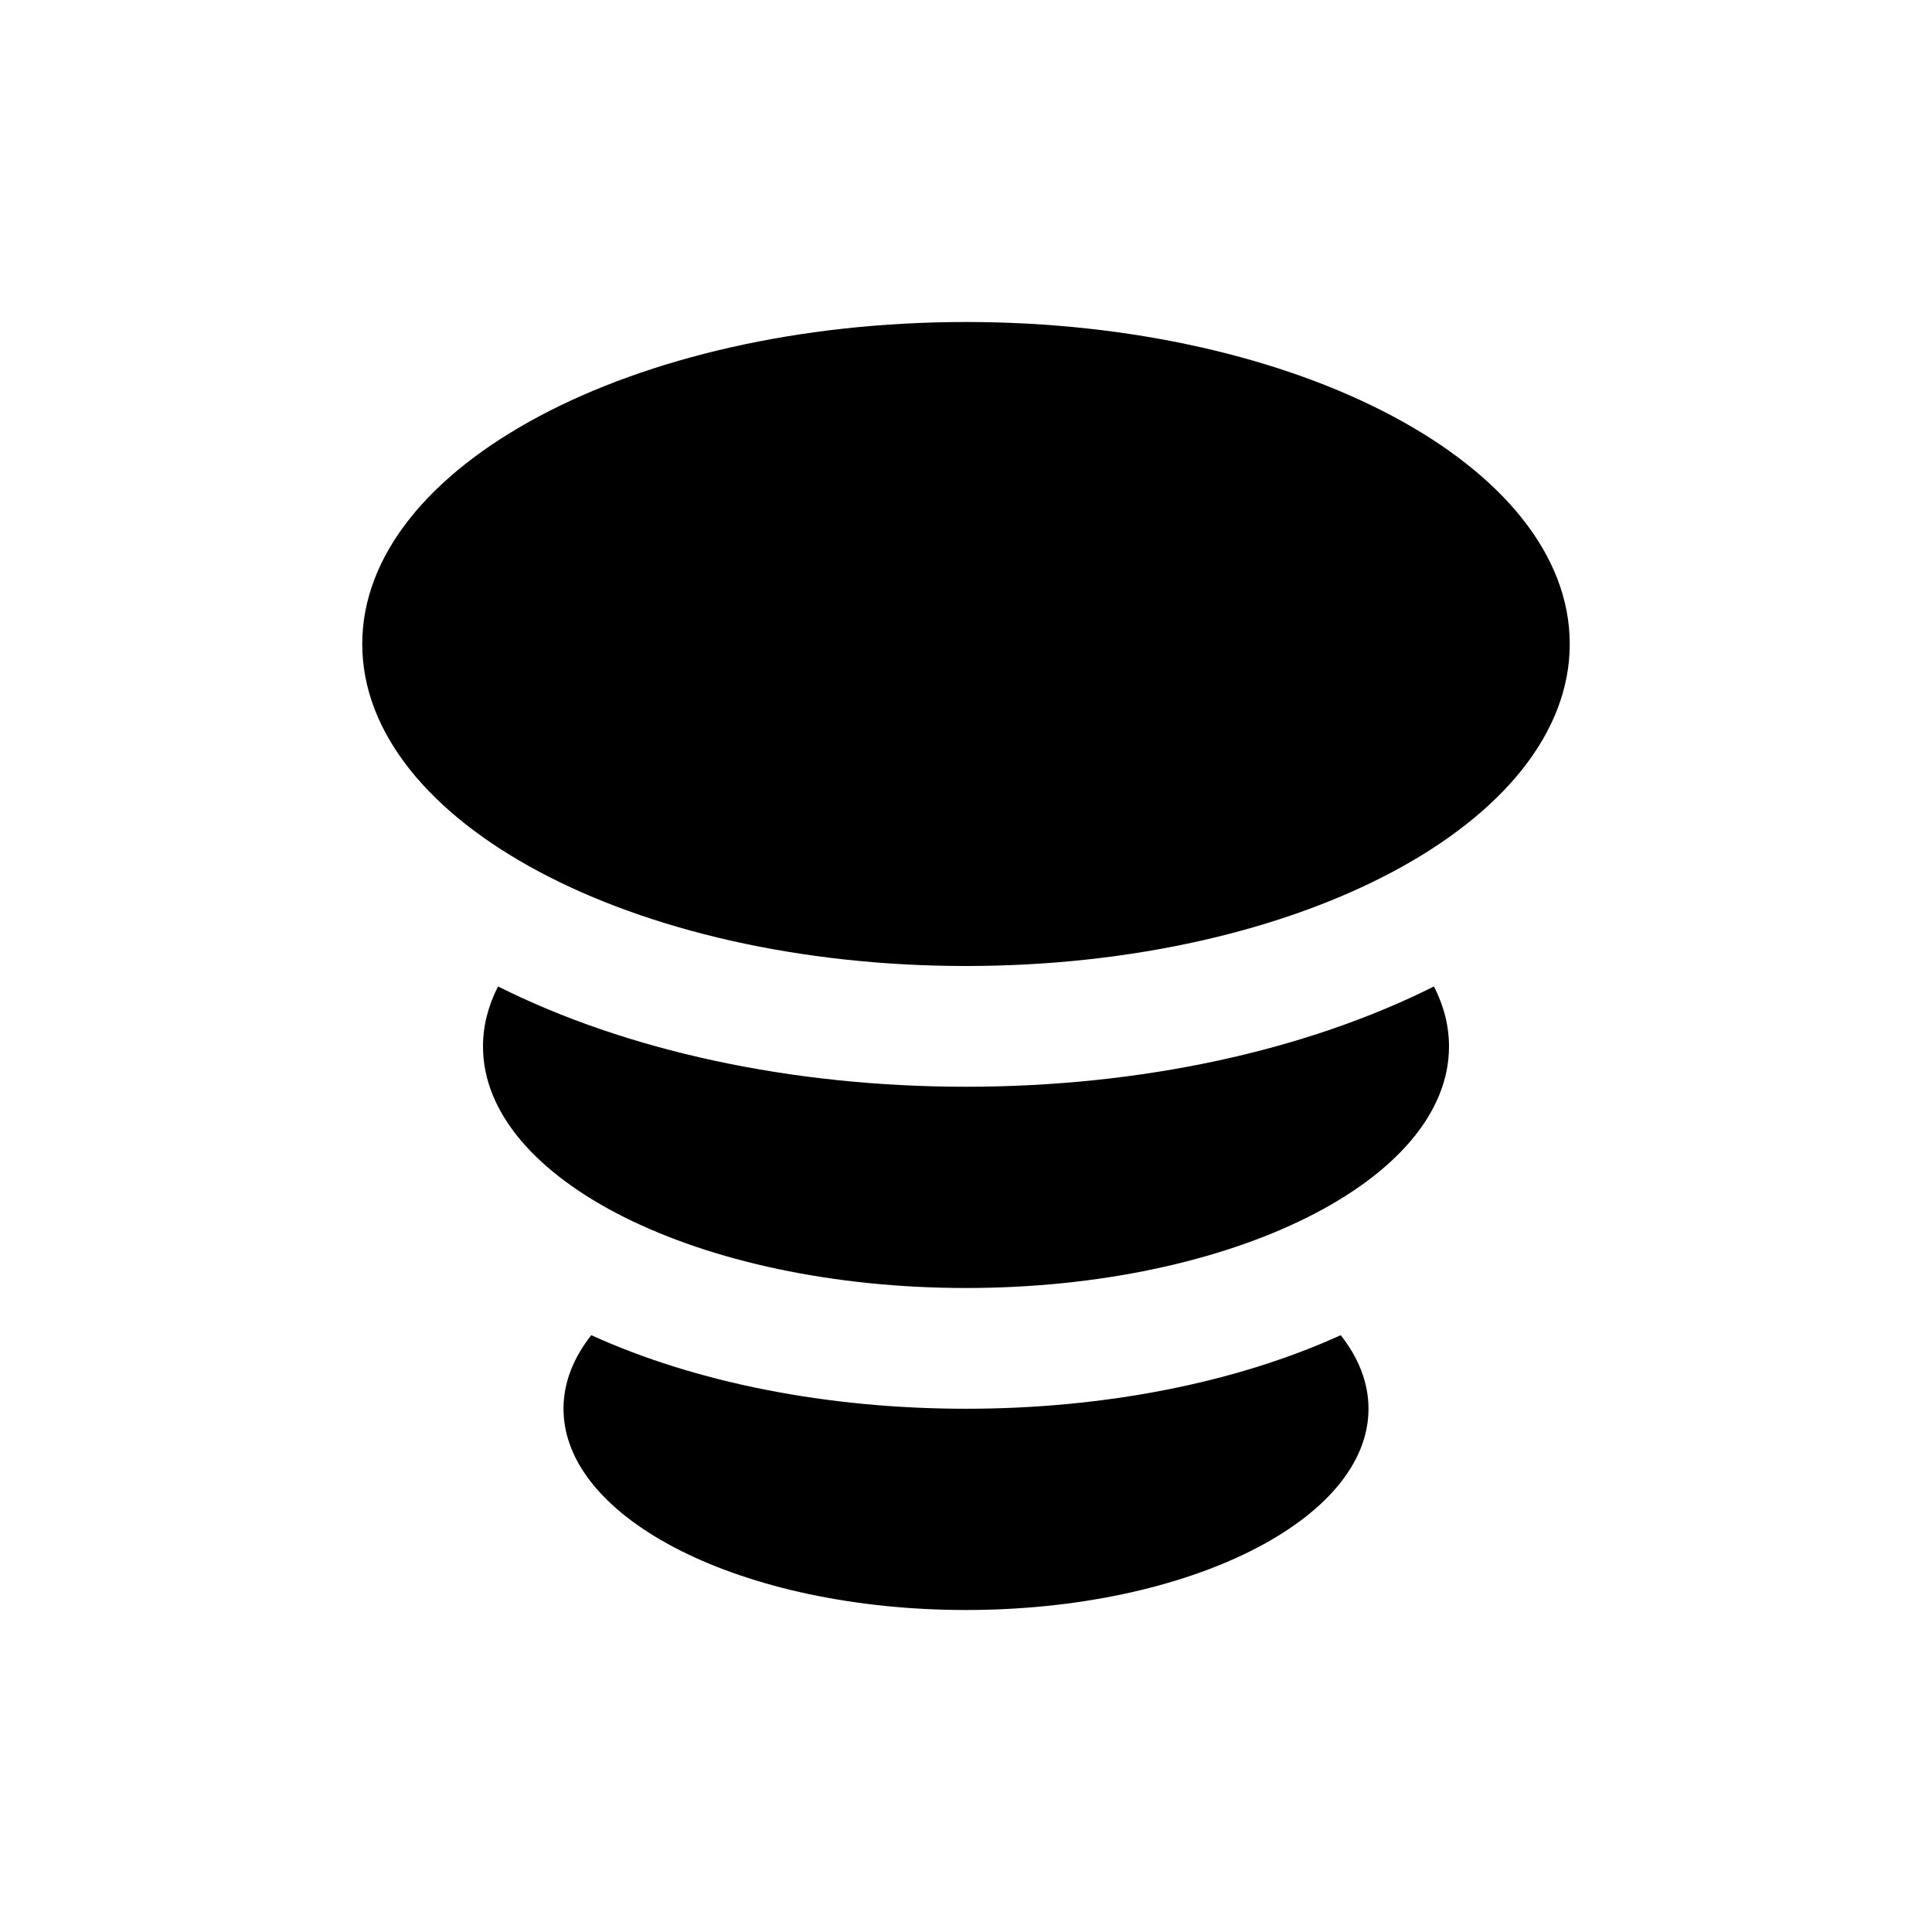 <svg width="24" height="24" viewBox="0 0 24 24" fill="none" xmlns="http://www.w3.org/2000/svg">
  <path
    d="M19.5 8C19.5 10.209 16.142 12 12 12C7.858 12 4.5 10.209 4.5 8C4.5 5.791 7.858 4 12 4C16.142 4 19.5 5.791 19.5 8Z"
    fill="currentColor" />
  <path
    d="M16.655 16.586C15.358 17.176 13.723 17.5 12 17.5C10.277 17.5 8.642 17.176 7.345 16.586C7.122 16.869 7 17.177 7 17.5C7 18.881 9.239 20 12 20C14.761 20 17 18.881 17 17.5C17 17.177 16.878 16.869 16.655 16.586Z"
    fill="currentColor" />
  <path
    d="M12 13.5C14.177 13.5 16.224 13.051 17.813 12.254C17.935 12.492 18 12.742 18 13C18 14.657 15.314 16 12 16C8.686 16 6 14.657 6 13C6 12.742 6.065 12.492 6.187 12.254C7.776 13.051 9.823 13.5 12 13.5Z"
    fill="currentColor" />
</svg>